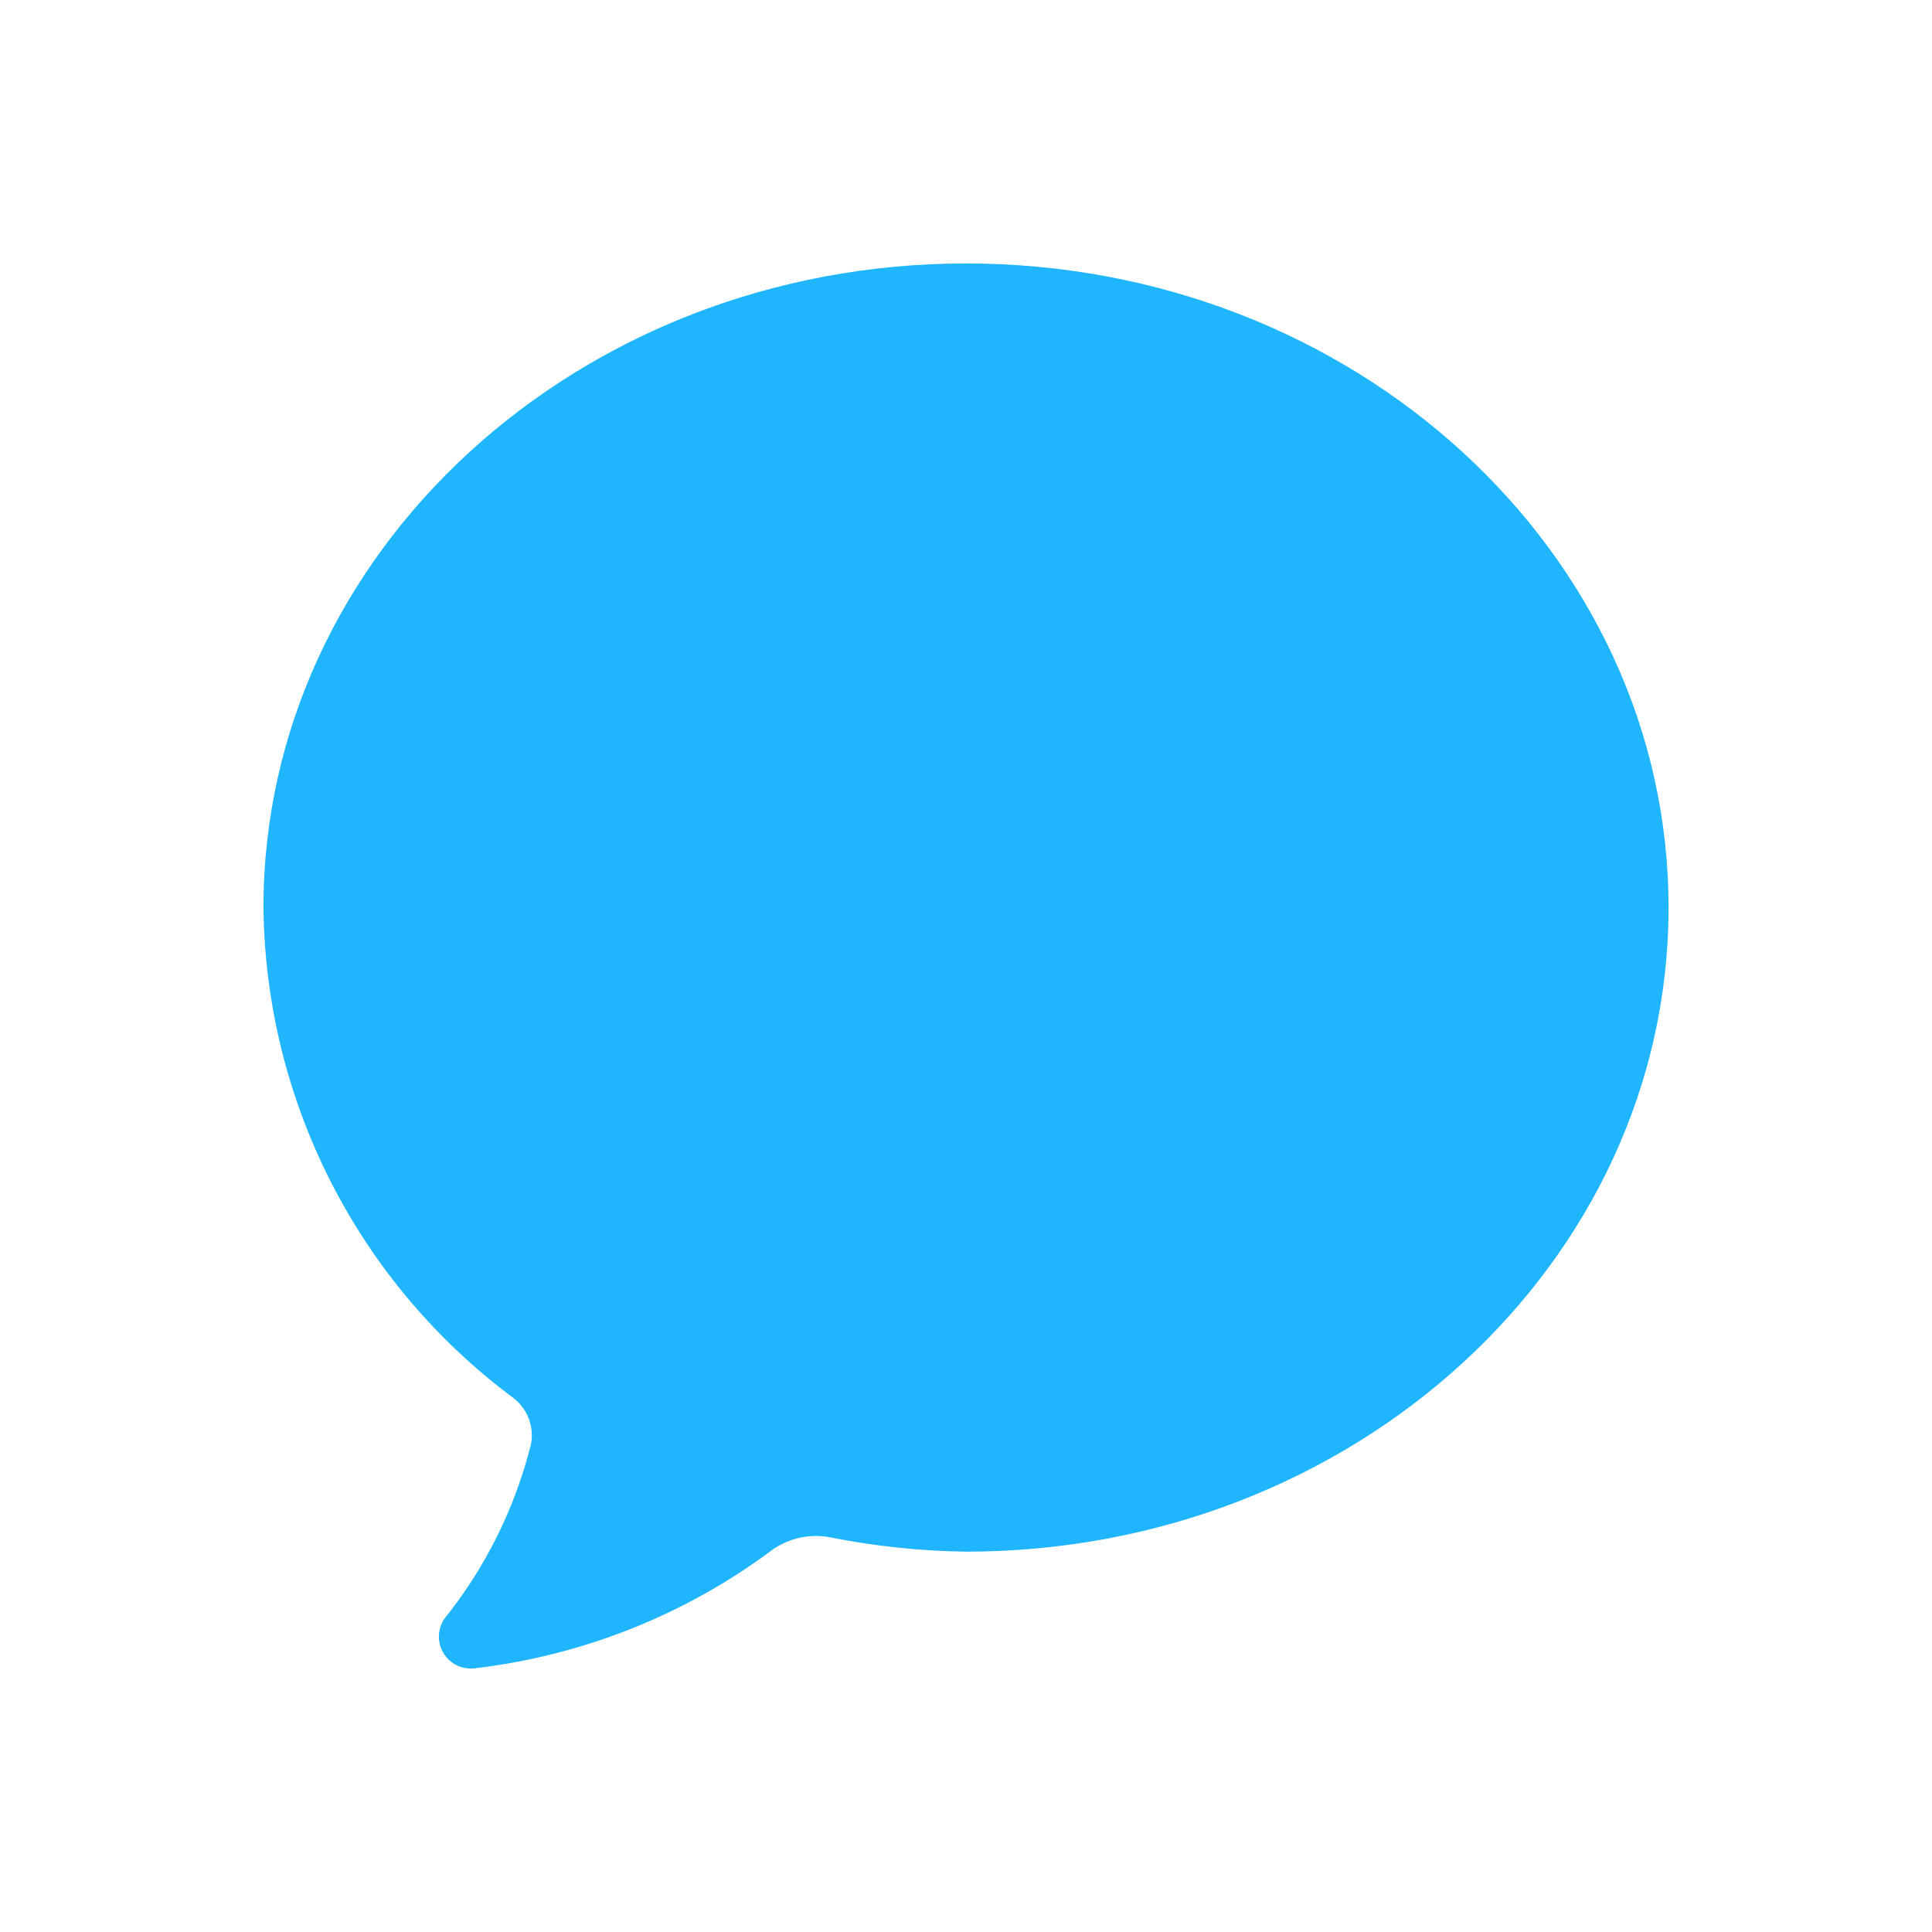 <svg xmlns="http://www.w3.org/2000/svg" viewBox="0 0 22 22">
  <path fill="#1FB6FF" d="M11,17.669 C10.475,17.662 9.952,17.606 9.437,17.503 C9.194,17.461 8.944,17.526 8.752,17.68 C7.768,18.403 6.612,18.857 5.399,18.998 C5.259,19.013 5.122,18.945 5.049,18.823 C4.977,18.702 4.981,18.549 5.061,18.432 C5.53,17.848 5.866,17.169 6.047,16.443 C6.084,16.244 6.006,16.042 5.846,15.919 C4.077,14.605 3.024,12.539 3,10.334 C3,6.289 6.582,3 11,3 C15.418,3 19,6.289 19,10.334 C19,14.38 15.418,17.669 11,17.669 Z"/>
</svg>
